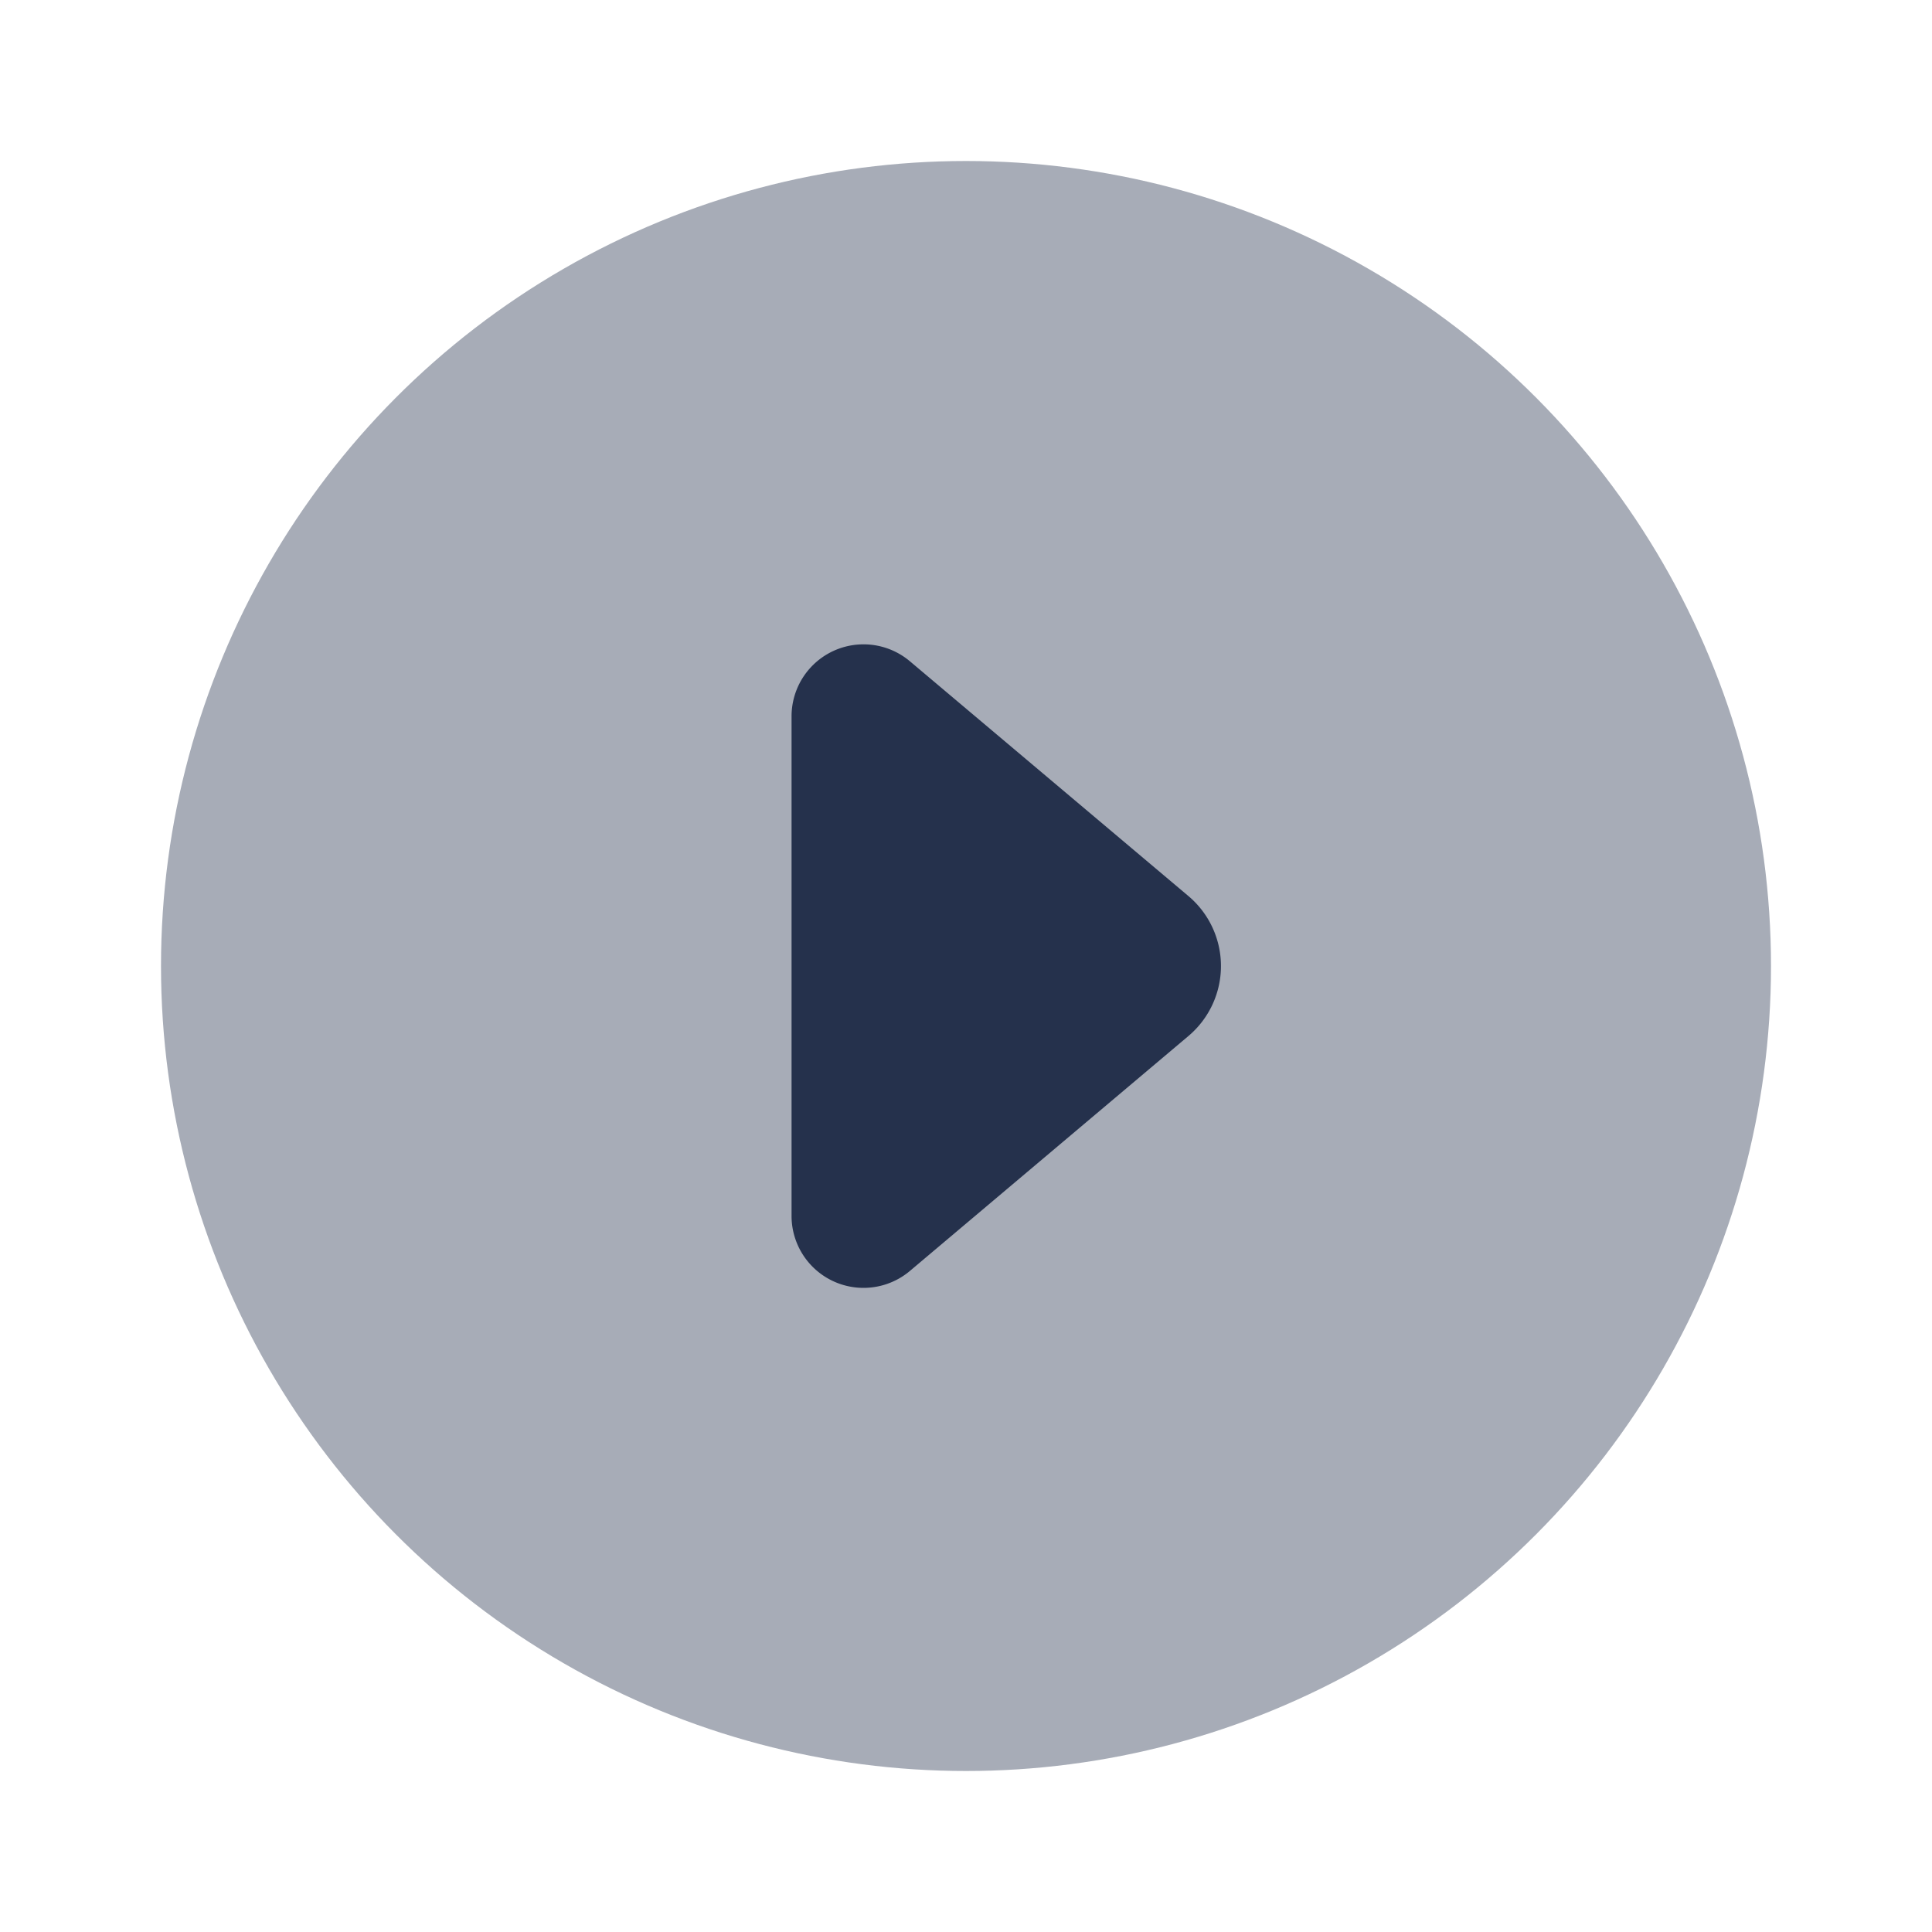 <svg id="Layer" xmlns="http://www.w3.org/2000/svg" viewBox="0 0 24 24"><defs><style>.cls-1,.cls-2{fill:#25314c;}.cls-1{opacity:0.4;}</style></defs><g id="caret-right-circle"><circle class="cls-1" cx="12" cy="12" r="10"/><path class="cls-2" d="M14.764,11.132,11.3,8.212A.894.894,0,0,0,9.833,8.9v6.2a.894.894,0,0,0,1.469.689l3.462-2.92A1.137,1.137,0,0,0,14.764,11.132Z"/></g></svg>